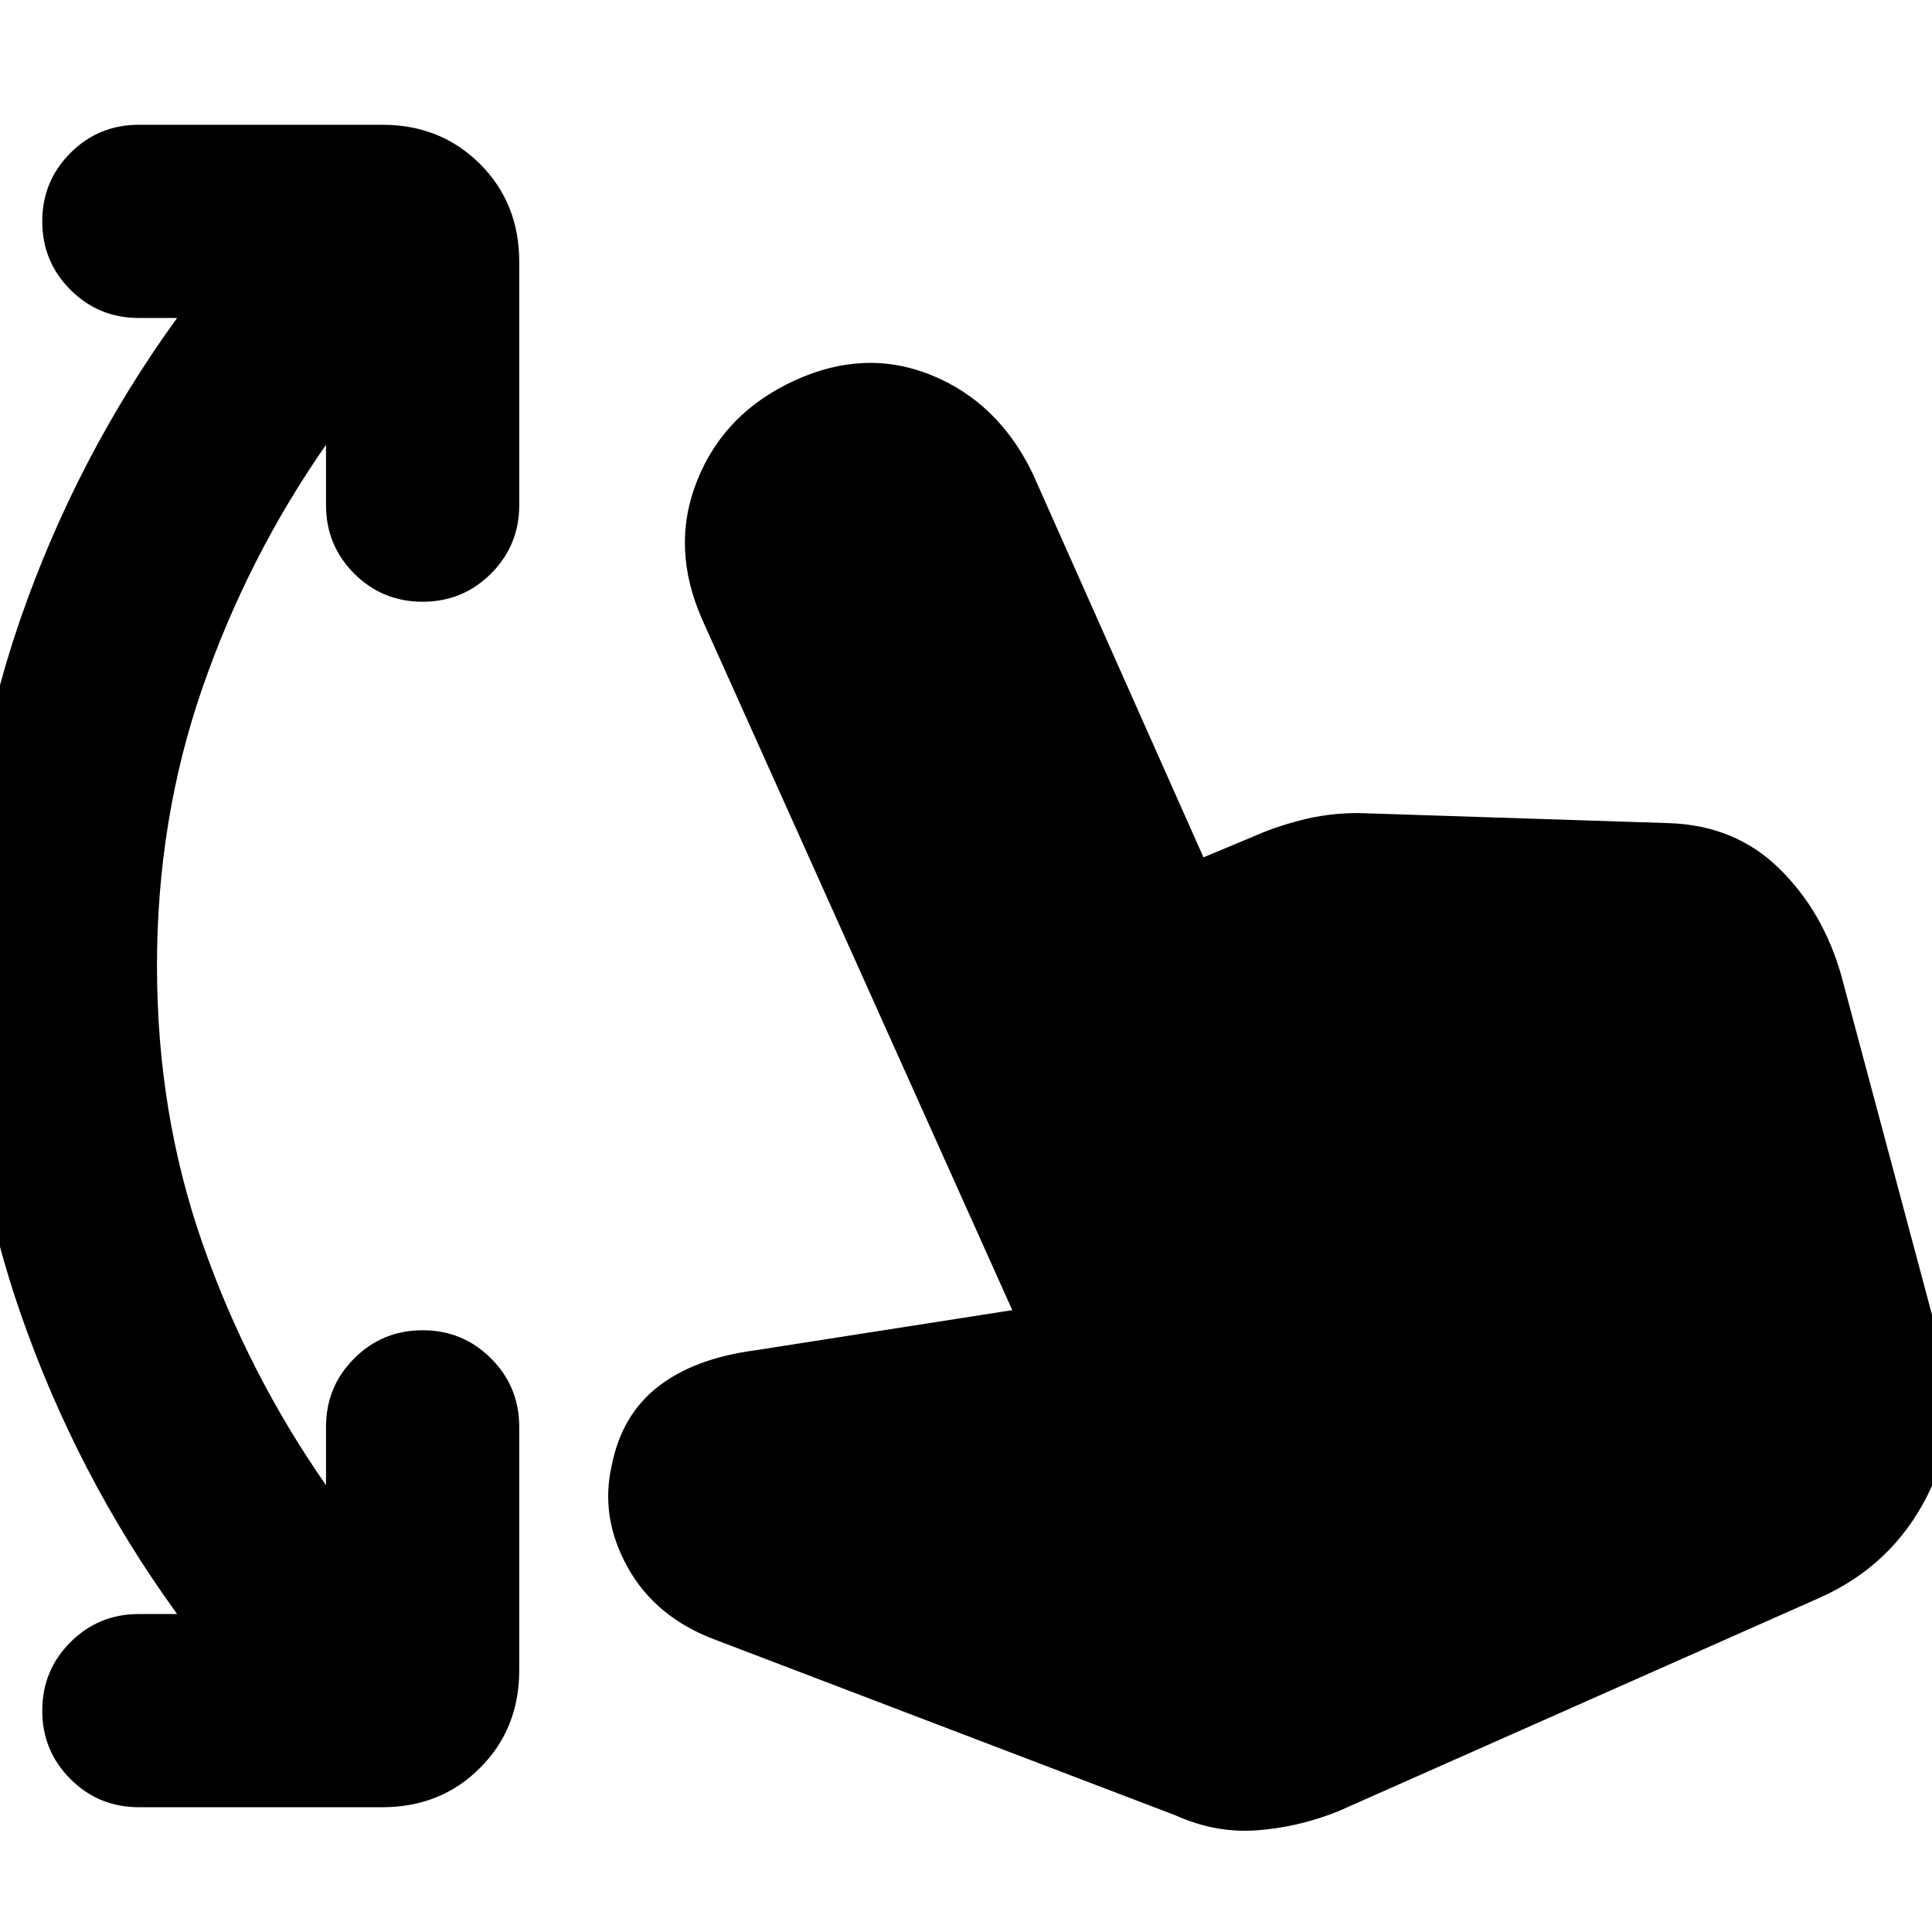 <svg xmlns="http://www.w3.org/2000/svg" height="24" width="24"><path d="M1.725 22.45q-.5 0-.85-.35t-.35-.85q0-.5.35-.85t.85-.35H2.2Q.95 18.325.25 16.3t-.7-4.3q0-2.275.7-4.3T2.2 3.95h-.475q-.5 0-.85-.35t-.35-.85q0-.5.35-.85t.85-.35H4.75q.725 0 1.213.487.487.488.487 1.213v3.025q0 .5-.35.85t-.85.35q-.5 0-.85-.35t-.35-.85v-.75q-.975 1.4-1.537 3.025Q1.95 10.175 1.95 12q0 1.825.563 3.438.562 1.612 1.537 3.012v-.725q0-.5.35-.85t.85-.35q.5 0 .85.35t.35.85v3.025q0 .725-.487 1.212-.488.488-1.213.488Zm12.875.1-5.7-2.175q-.75-.275-1.1-.9-.35-.625-.2-1.275.125-.625.575-.975.45-.35 1.2-.45l3.2-.5L8.725 7.7q-.4-.9-.062-1.737Q9 5.125 9.875 4.725t1.7-.063q.825.338 1.25 1.213l2.125 4.775.6-.25q.275-.125.613-.212.337-.088.712-.088l3.85.125q.825.025 1.375.562.55.538.775 1.338l1.25 4.675q.25.925-.187 1.787-.438.863-1.338 1.263l-5.975 2.65q-.5.2-1.012.237-.513.038-1.013-.187Z"/></svg>